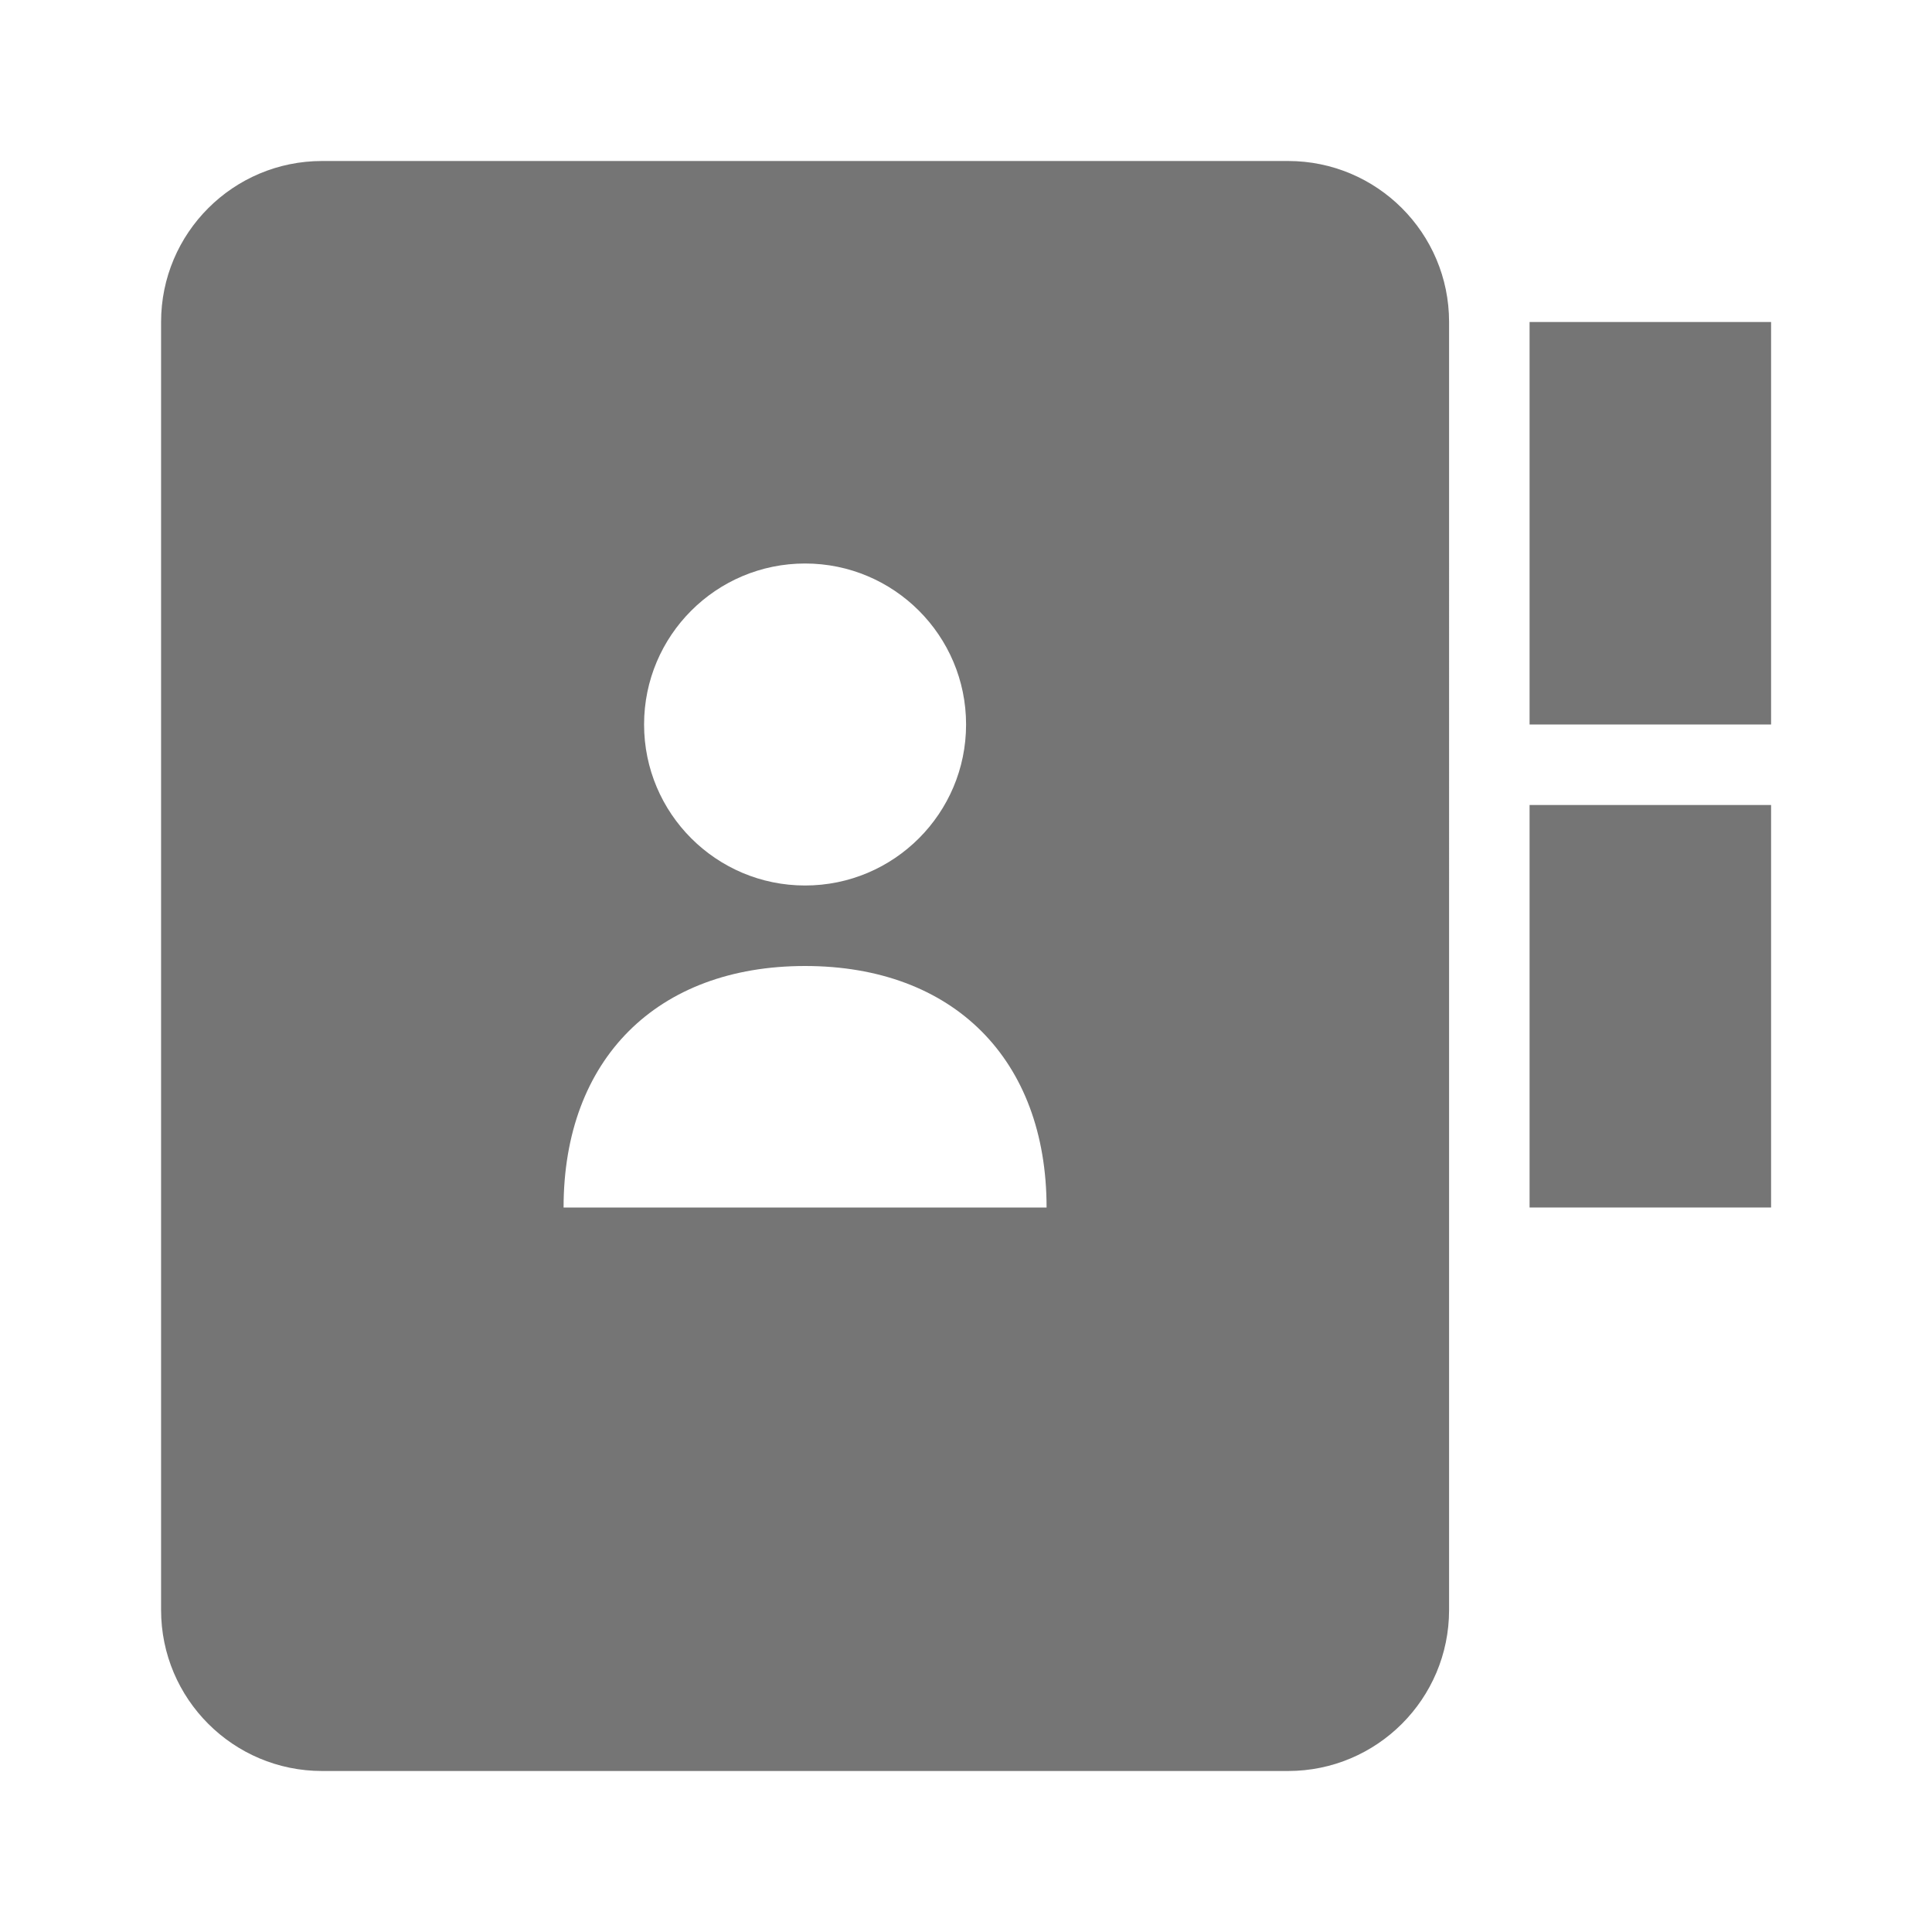 <?xml version="1.0" encoding="utf-8"?>
<!-- Generator: Adobe Illustrator 17.1.0, SVG Export Plug-In . SVG Version: 6.00 Build 0)  -->
<!DOCTYPE svg PUBLIC "-//W3C//DTD SVG 1.1//EN" "http://www.w3.org/Graphics/SVG/1.1/DTD/svg11.dtd">
<svg version="1.1" xmlns="http://www.w3.org/2000/svg" xmlns:xlink="http://www.w3.org/1999/xlink" x="0px" y="0px" width="24px"
	 height="24px" viewBox="0 0 24 24" enable-background="new 0 0 24 24" xml:space="preserve">
<g id="Frame_-_24px">
	<rect fill="none" width="24" height="24"/>
</g>
<g id="Filled_Icons">
	<g>
		<rect x="19.001" y="4" fill="#757575" width="3" height="5"/>
		<rect x="19.001" y="10" fill="#757575" width="3" height="5"/>
		<path fill="#757575" d="M16.001,2h-12c-1.104,0-2,0.895-2,2v16c0,1.104,0.896,2,2,2h12c1.104,0,2-0.896,2-2V4
			C18.001,2.895,17.105,2,16.001,2z M10.001,7c1.104,0,2,0.896,2,2s-0.896,2-2,2s-2-0.896-2-2S8.896,7,10.001,7z M7.001,15
			c0-1.841,1.159-3,3-3s3,1.159,3,3H7.001z"/>
	</g>
</g>
</svg>
